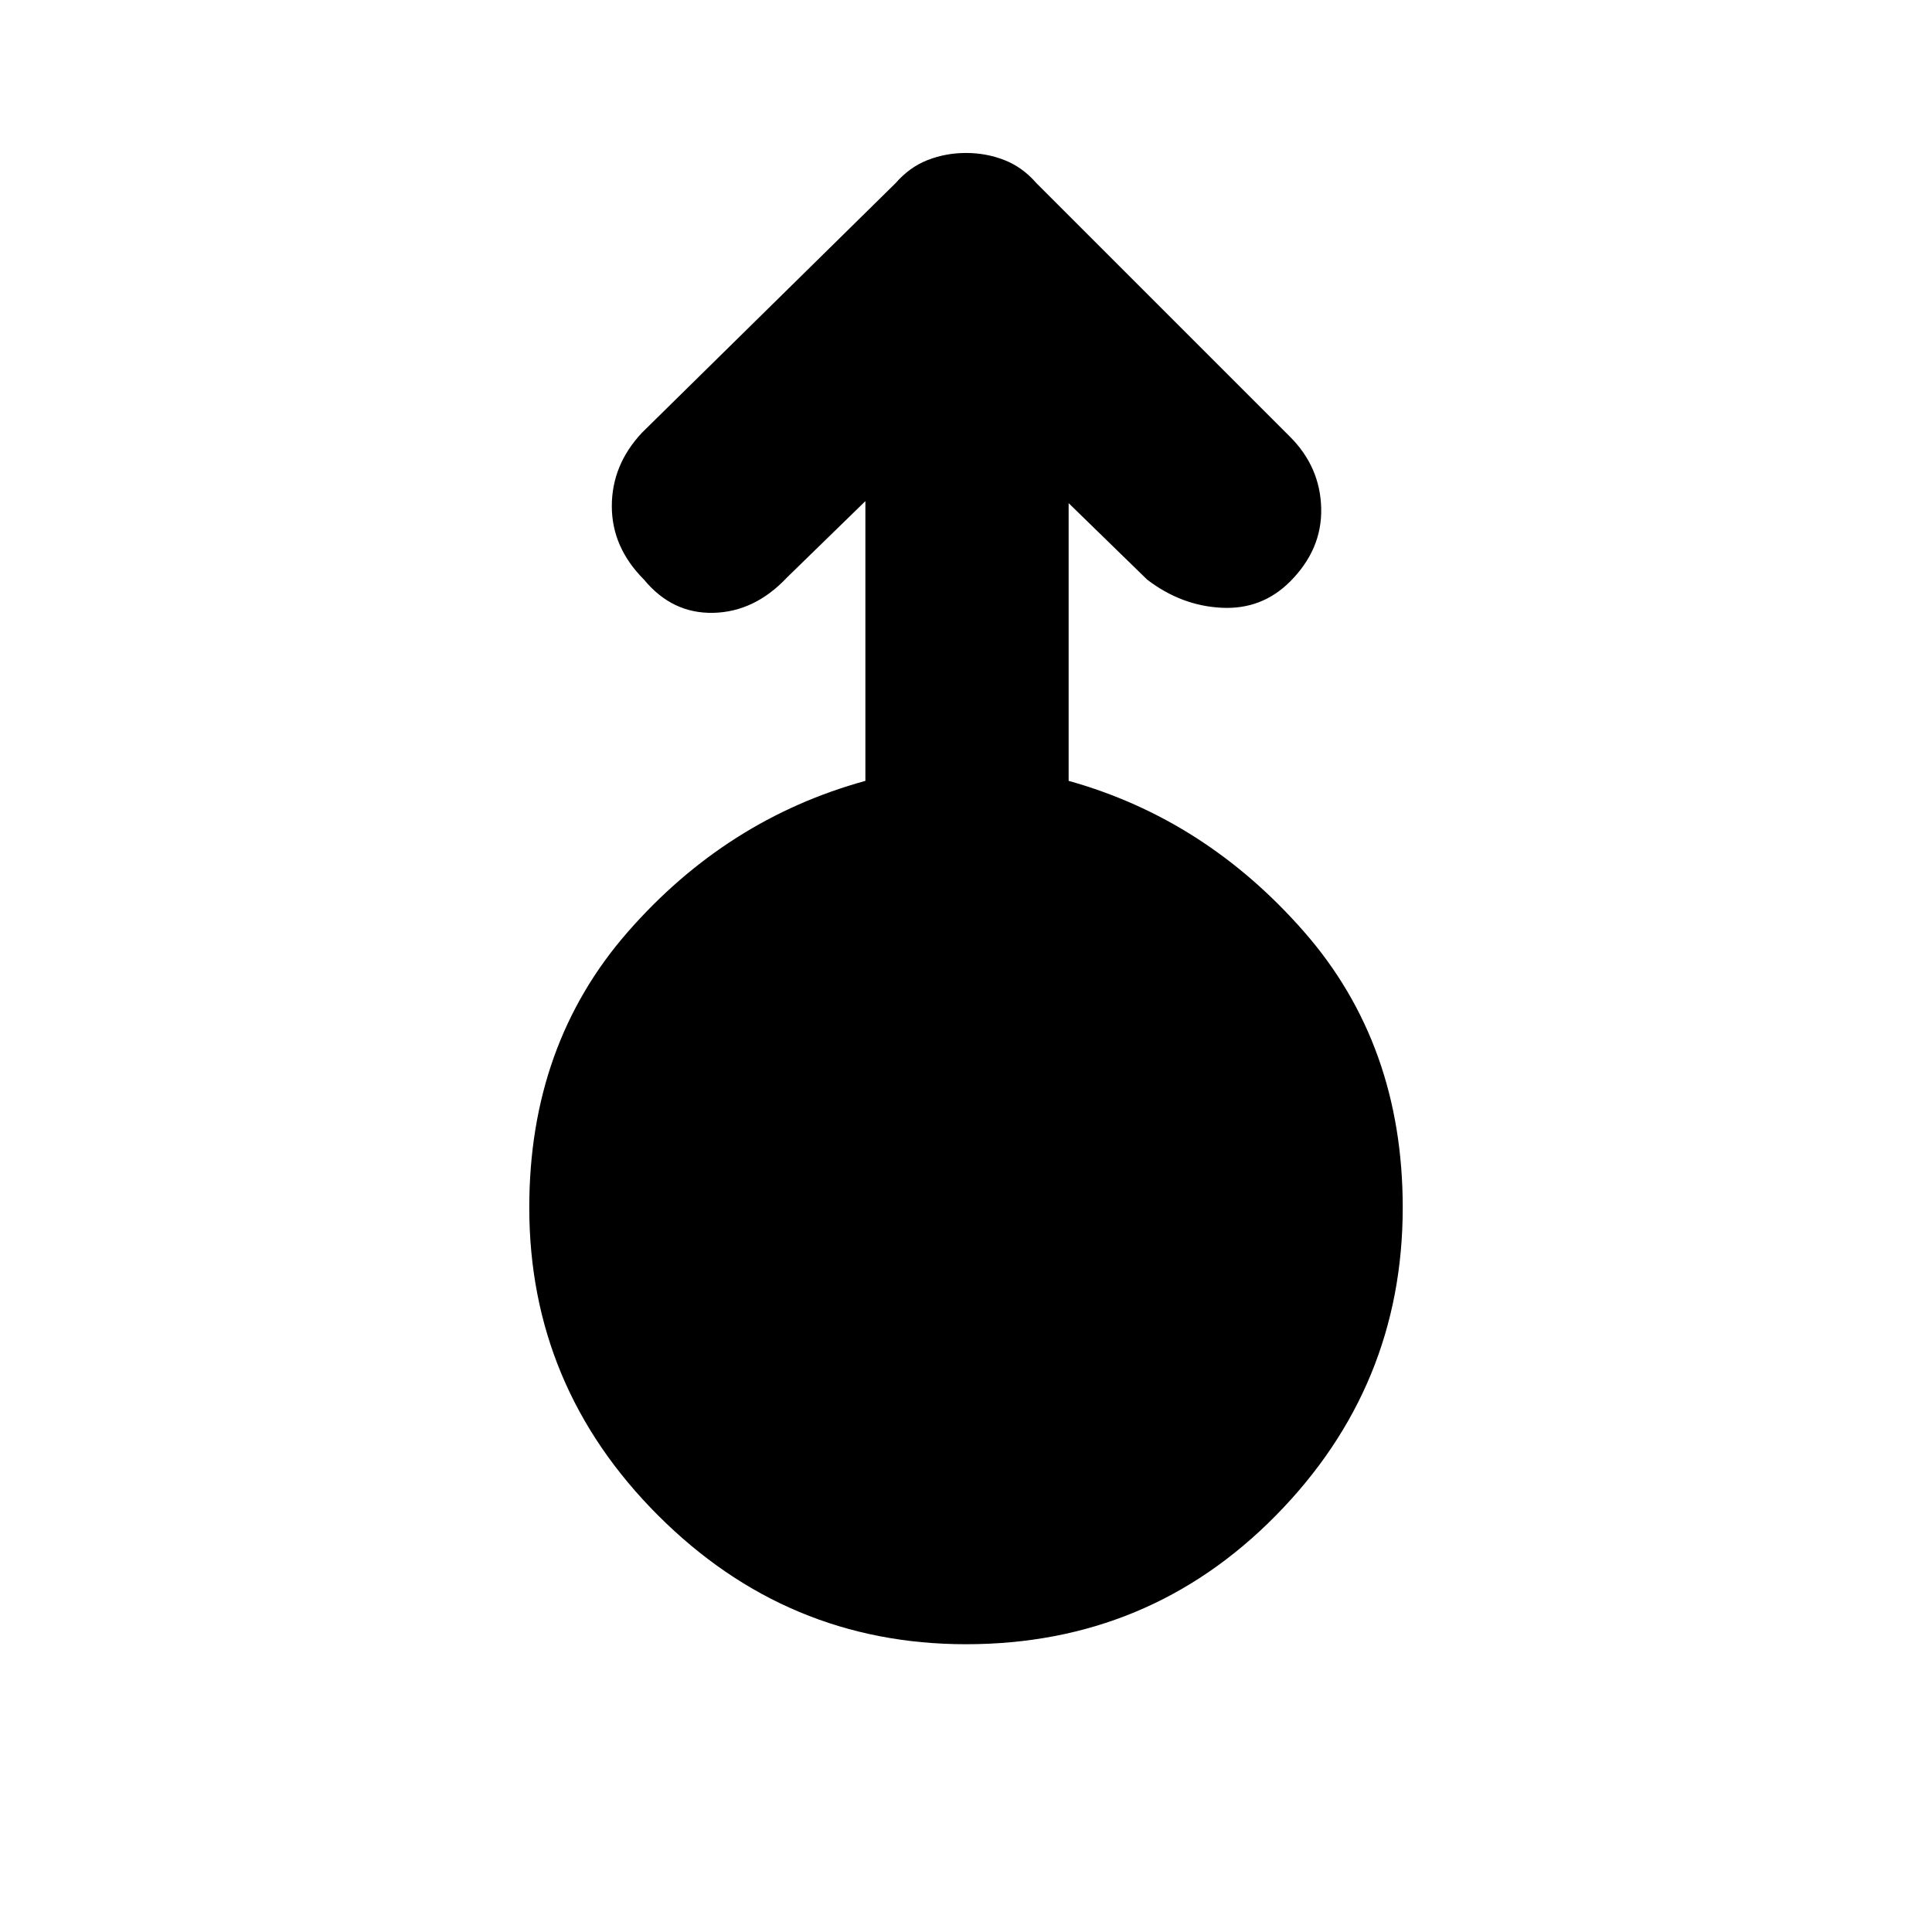 <svg xmlns="http://www.w3.org/2000/svg" height="40" width="40"><path d="M20 34.042q-3.708 0-6.375-2.667T10.958 25q0-3.375 2.042-5.708 2.042-2.334 4.917-3.125v-5.792l-1.625 1.583q-.667.709-1.521.73-.854.02-1.438-.688-.666-.667-.666-1.521 0-.854.625-1.521l5.25-5.166q.291-.334.666-.479.375-.146.792-.146.417 0 .792.146.375.145.666.479l5.25 5.25q.625.625.646 1.479.021.854-.646 1.521-.583.583-1.416.541-.834-.041-1.542-.583l-1.625-1.583v5.75q2.833.791 4.875 3.125 2.042 2.333 2.042 5.708 0 3.708-2.625 6.375T20 34.042Z"/></svg>